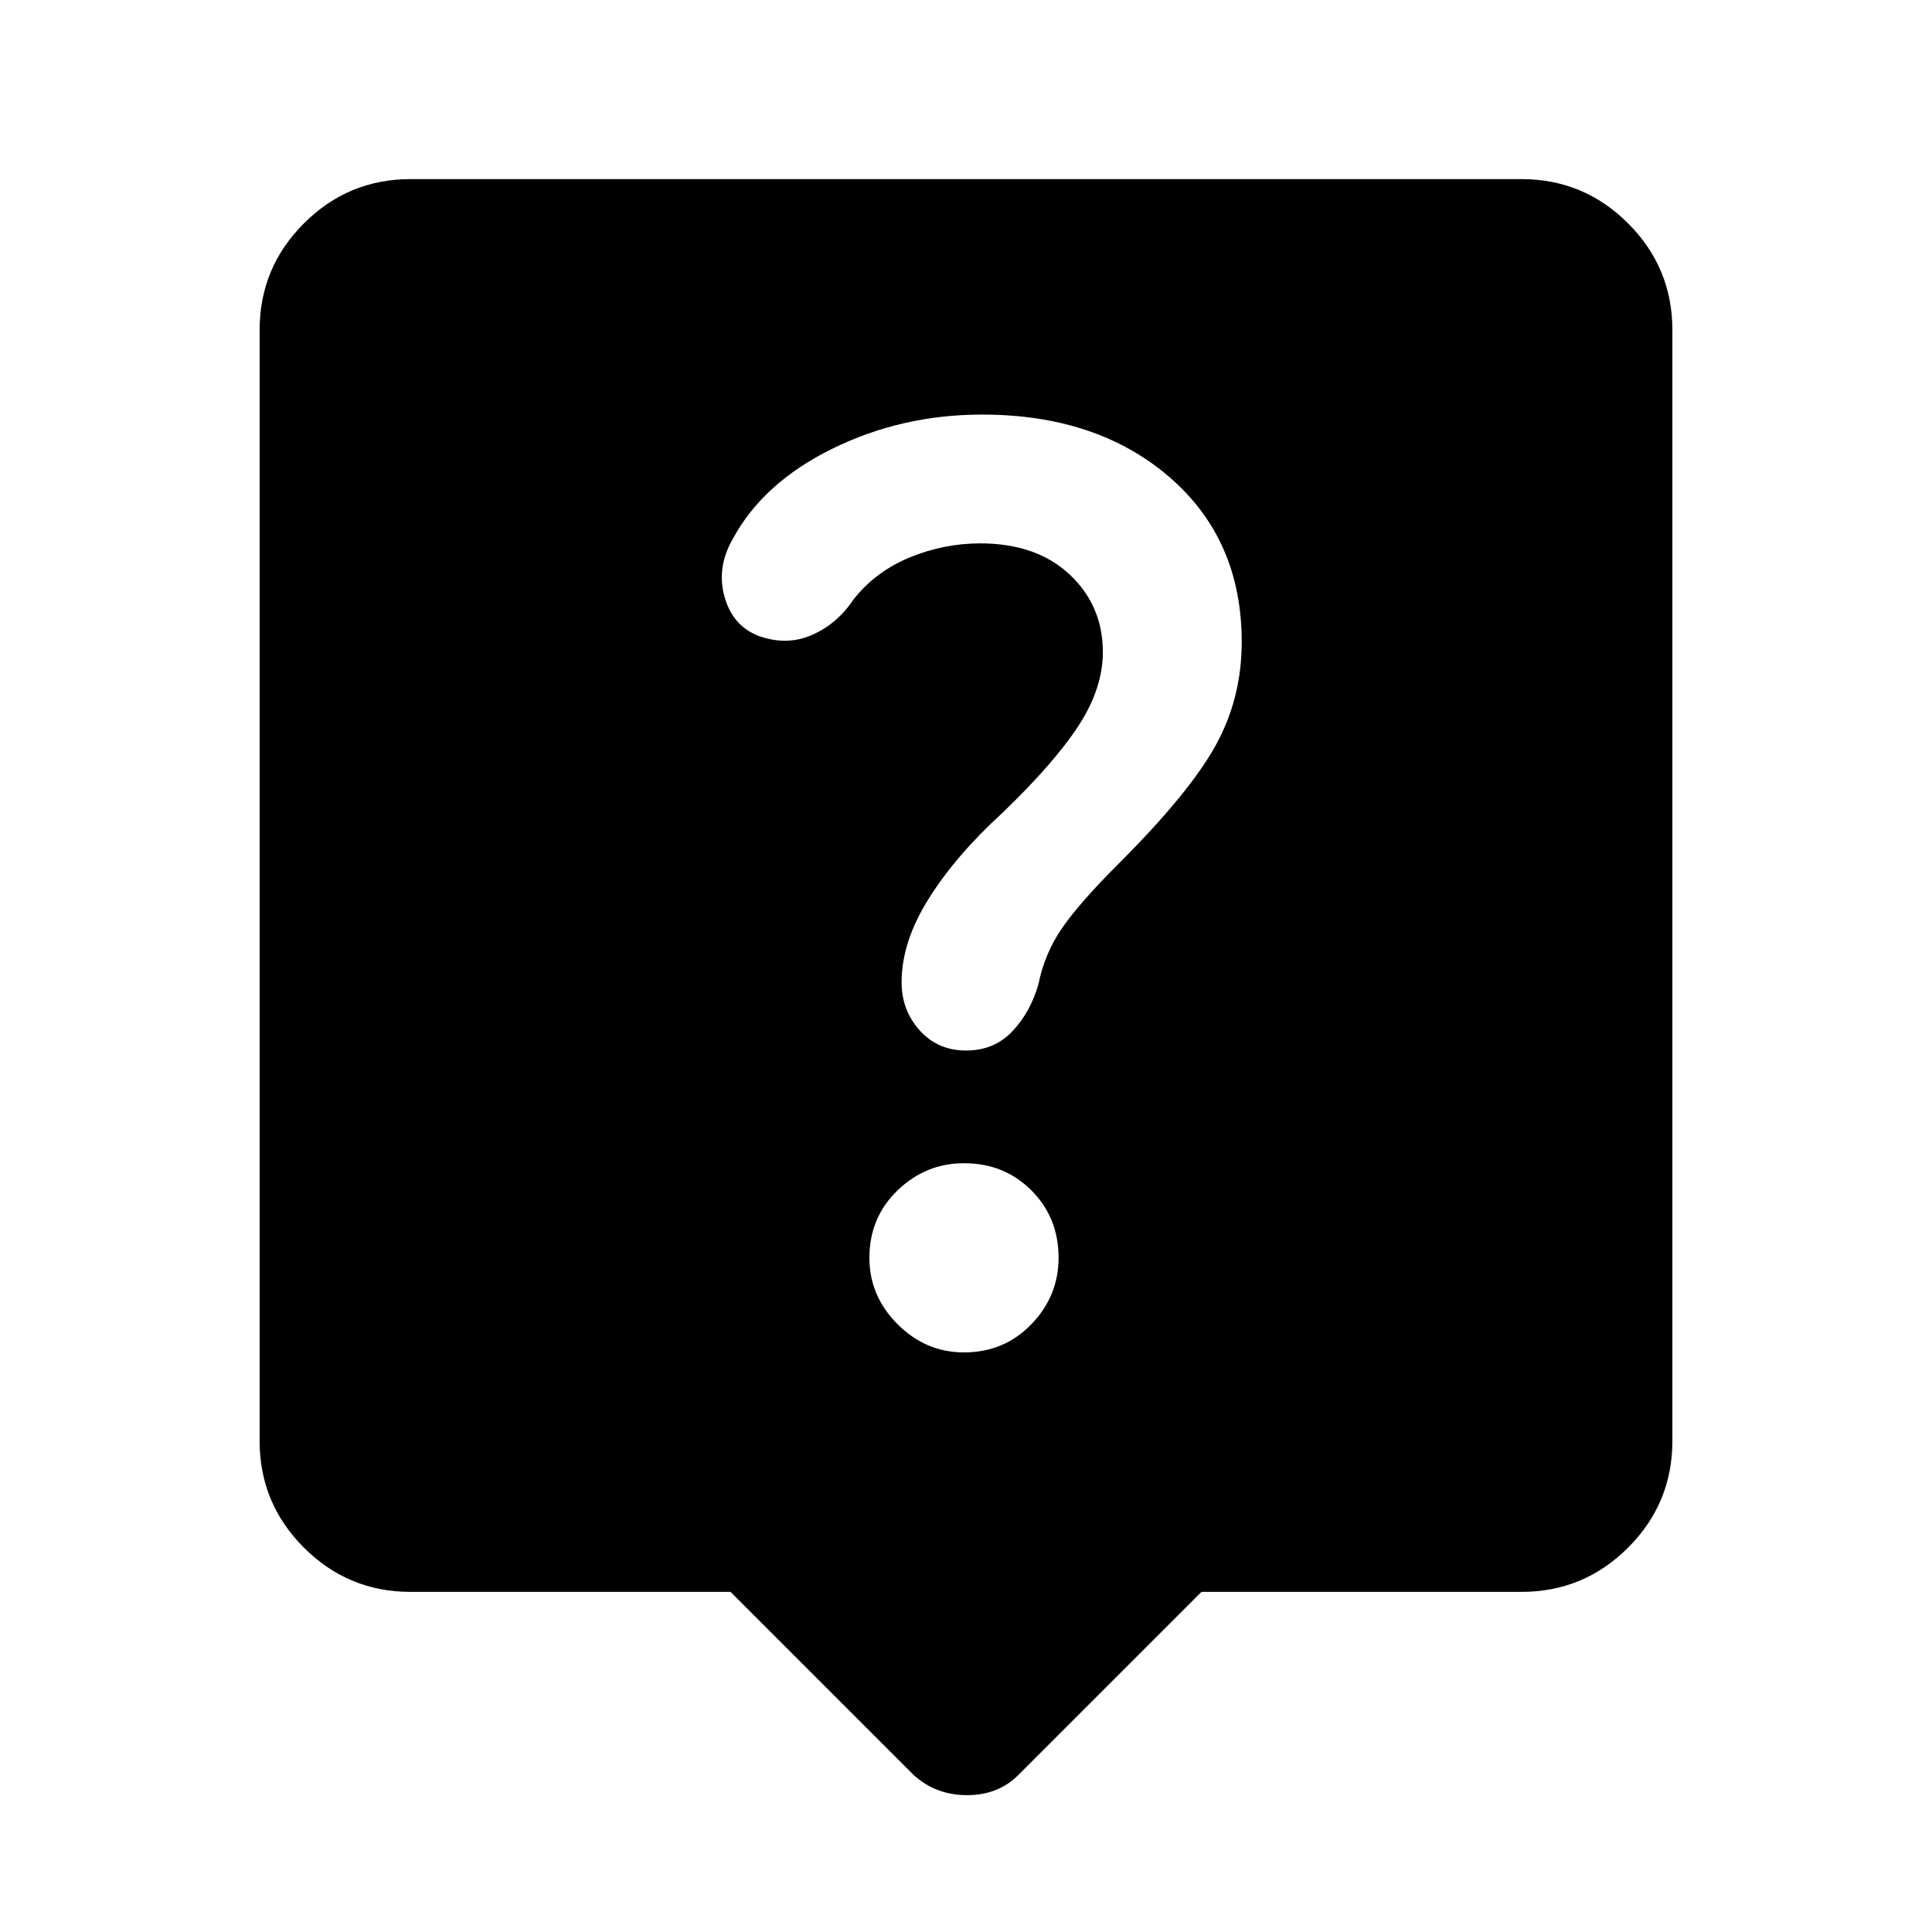 <svg xmlns="http://www.w3.org/2000/svg" height="24" width="24"><path d="m11.35 22.05-2.275-2.275H5.1q-.775 0-1.325-.55-.55-.55-.55-1.325V4.1q0-.775.55-1.325.55-.55 1.325-.55h13.8q.775 0 1.325.55.55.55.55 1.325v13.8q0 .775-.55 1.325-.55.55-1.325.55h-3.975L12.65 22.05q-.25.25-.638.25-.387 0-.662-.25Zm.625-5.25q.5 0 .837-.35.338-.35.338-.825 0-.5-.338-.838-.337-.337-.837-.337-.475 0-.825.337-.35.338-.35.838 0 .475.35.825t.825.35Zm.925-4.575q.075-.375.288-.688.212-.312.712-.812.875-.875 1.2-1.463.325-.587.325-1.287 0-1.275-.9-2.05-.9-.775-2.325-.775-1 0-1.862.425Q9.475 6 9.1 6.7q-.2.35-.1.712.1.363.425.488.35.125.663-.013.312-.137.512-.437.275-.35.7-.525.425-.175.875-.175.7 0 1.113.387.412.388.412.963 0 .45-.3.912-.3.463-.95 1.088-.575.525-.912 1.062-.338.538-.338 1.038 0 .35.225.6t.575.25q.35 0 .575-.238.225-.237.325-.587Z"/></svg>